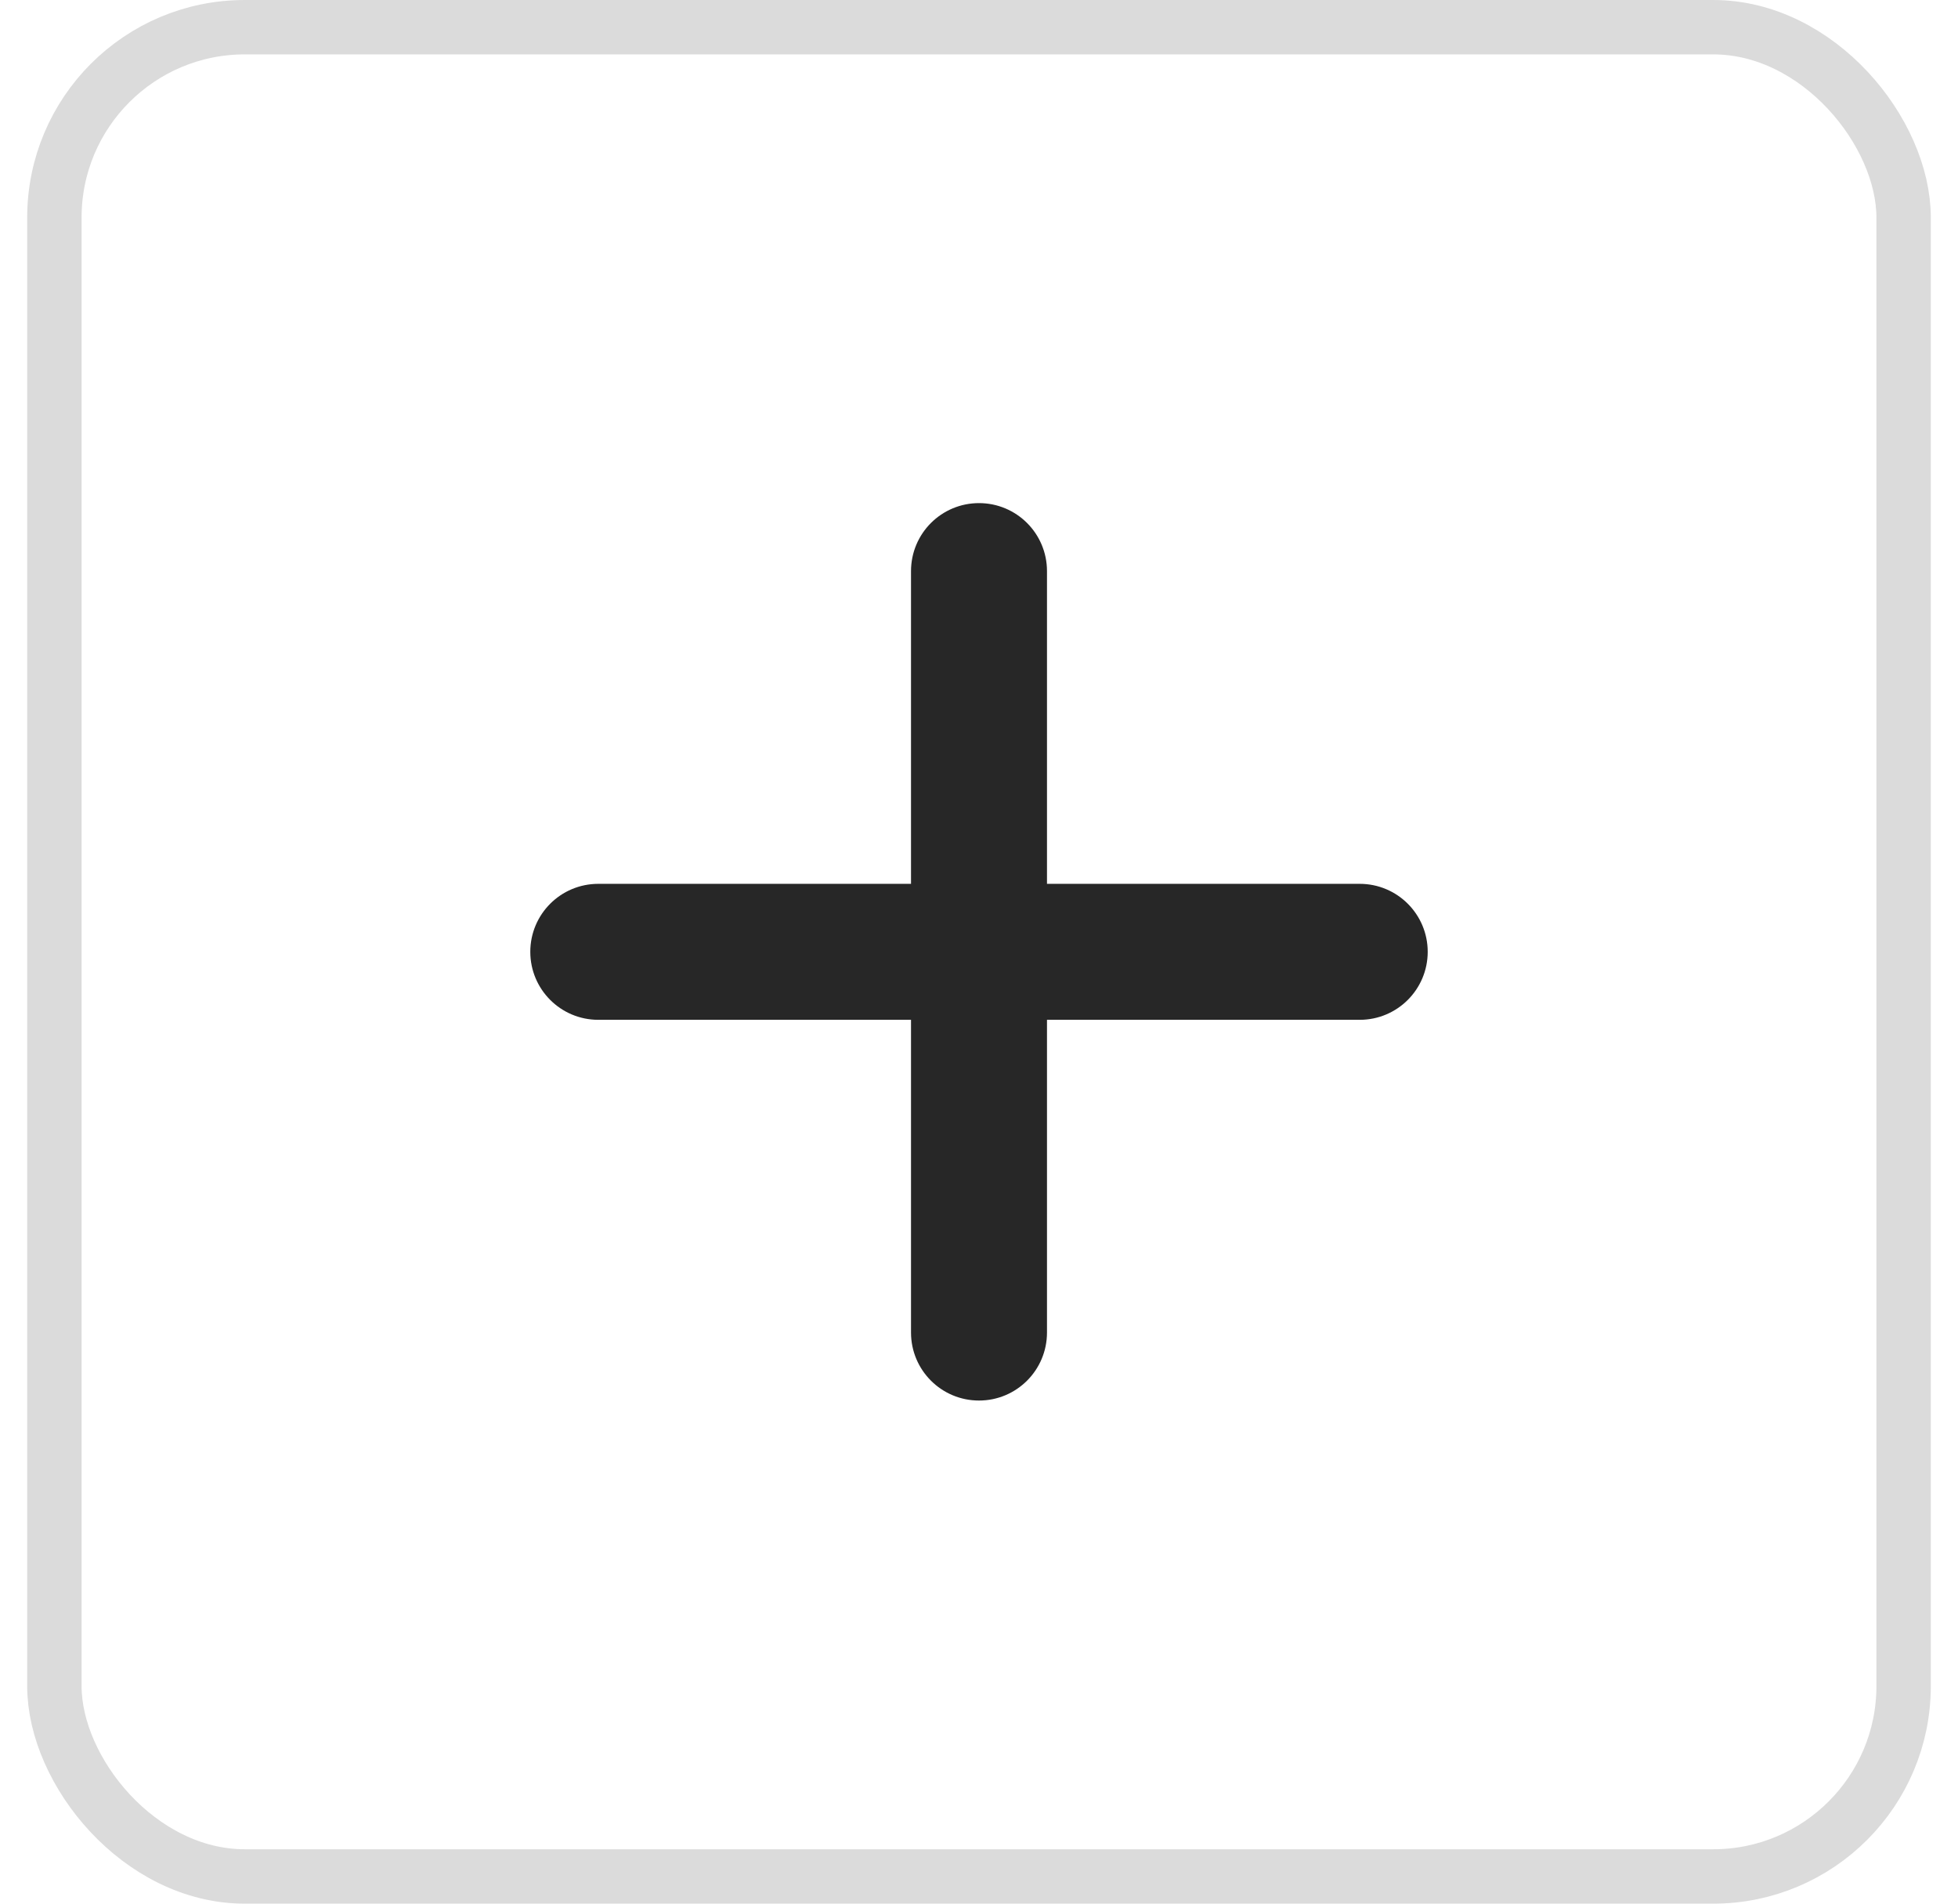 <svg width="36" height="35" viewBox="0 0 36 35" fill="none" xmlns="http://www.w3.org/2000/svg">
<path fill-rule="evenodd" clip-rule="evenodd" d="M25 16.5H19V10.5C19 9.948 18.553 9.5 18 9.5C17.447 9.5 17 9.948 17 10.5V16.5H11C10.447 16.5 10 16.948 10 17.5C10 18.052 10.447 18.5 11 18.5H17V24.5C17 25.052 17.447 25.5 18 25.5C18.553 25.5 19 25.052 19 24.5V18.5H25C25.553 18.5 26 18.052 26 17.5C26 16.948 25.553 16.5 25 16.5Z" fill="#272727" stroke="#272727" stroke-width="0.5"/>
<rect x="1" y="0.5" width="34" height="34" rx="3.5" stroke="#DBDBDB"/>
</svg>
